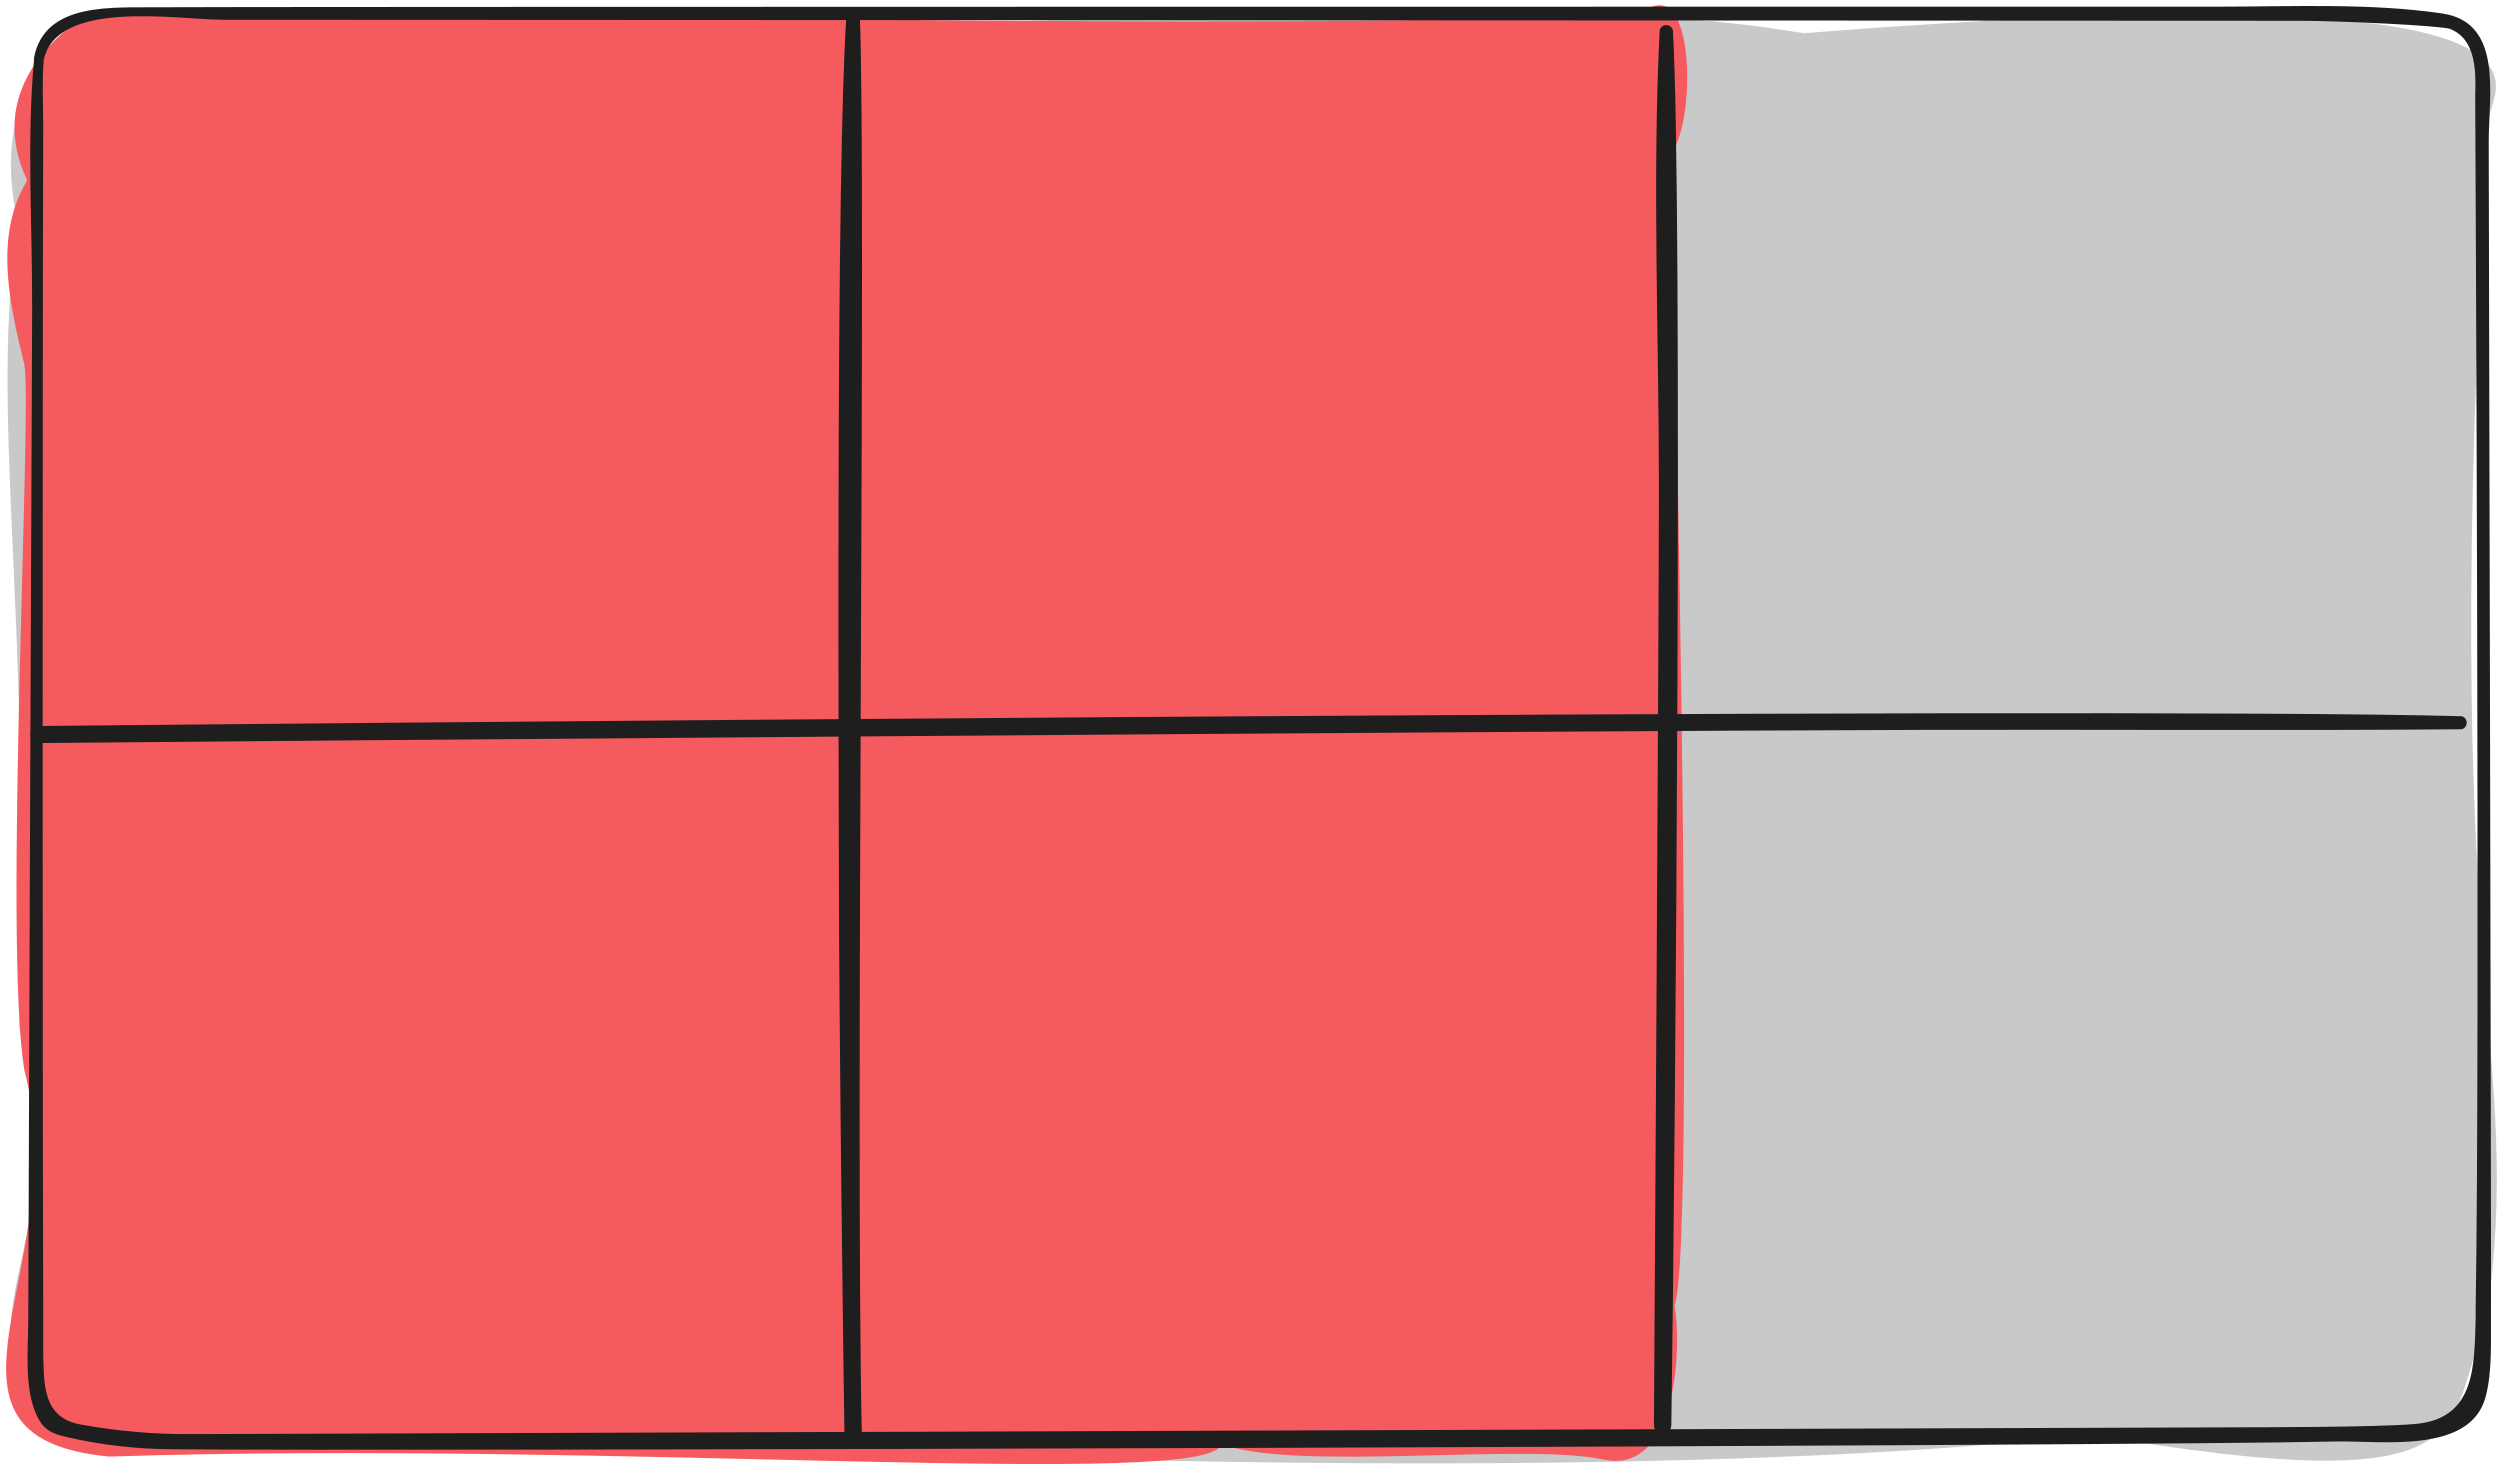 <?xml version="1.0" encoding="UTF-8"?>
<svg width="368px" height="216px" viewBox="0 0 368 216" version="1.1" xmlns="http://www.w3.org/2000/svg" xmlns:xlink="http://www.w3.org/1999/xlink">
    <!-- Generator: Sketch 57.1 (83088) - https://sketch.com -->
    <title>terms-grid-area</title>
    <desc>Created with Sketch.</desc>
    <g id="Page-1" stroke="none" stroke-width="1" fill="none" fill-rule="evenodd">
        <g id="terms-grid-area" fill-rule="nonzero">
            <path d="M366.36,17.58 C366.48,12.87 384.47,-4.52 265.5,4.89 C203.87,-5.55 80.71,11.78 43,3.67 C32.19,-1.62 -4.95,-1.42 2.61,32.67 C-1.59,62.23 4.55,86.56 2.85,151.42 C10.85,184.36 -4.95,189.27 4.85,210.22 C24.58,212.09 43.57,208.74 63.31,210.4 C83.05,212.06 227.38,220.32 307.92,211.18 C367.52,221.36 359.36,209.64 365.92,195.08 C372,152 358.34,148.91 366.36,17.58 Z" id="Path" fill="#C9C9C9"></path>
            <path d="M246.48,192.19 C249.97,183.61 245.92,23.06 246,22.52 C249.34,18.52 249.67,-0.97 243.45,0.9 C226.08,6.12 15.56,0.4 12.63,2.28 C7.44,5.61 -1.86,14.16 4,26.56 C-0.84,34.56 1.29,44.39 3.56,53.56 C4.83,58.73 0.47,137.93 3.56,157.41 C11.15,186.15 -13.91,211.51 16.08,214.41 C90.53,211.98 178.16,219.32 179.82,212.58 C190.82,216.64 224.47,212.35 236.01,214.84 C247.06,217.26 247.57,197.56 246.48,192.19 L246.48,192.19 Z" id="Path" fill="#F55A5F"></path>
            <path d="M124.61,2 C123.06,24.51 123.45,108 123.48,127 C123.48,151.3 124.25,208.73 124.31,211.74 C124.31,212.447 124.883,213.02 125.59,213.02 C126.297,213.02 126.87,212.447 126.87,211.74 C125.87,167.07 127.56,27.14 126.56,2.04 C126.56,1.488 126.112,1.04 125.56,1.04 C125.008,1.04 124.56,1.488 124.56,2.04 L124.61,2 Z" id="Path" fill="#1E1E1E"></path>
            <path d="M362.38,105.43 C309.28,103.91 16.91,106.75 5.64,106.87 C4.99,106.928 4.492,107.473 4.492,108.125 C4.492,108.777 4.99,109.322 5.64,109.38 C37.64,109.06 222.47,107.6 282.92,107.44 C309.41,107.37 335.92,107.57 362.38,107.35 C362.807,107.226 363.1,106.834 363.1,106.39 C363.1,105.946 362.807,105.554 362.38,105.43 L362.38,105.43 Z" id="Path" fill="#1E1E1E"></path>
            <path d="M366.67,192.91 C366.74,187.55 366.35,27.08 366.34,20.78 C366.34,14 368.49,3.29 359.48,1.98 C348.78,0.42 337.48,0.98 326.67,0.98 C309.45,0.98 26.67,0.98 23.22,1.07 C16.78,1.17 6.6,0.2 5.01,8.48 C4.995,8.566 4.995,8.654 5.01,8.74 C3.91,20.89 4.79,33.54 4.73,45.74 C4.61,70.59 4.15,190.5 4.16,194.29 C4.16,198.75 3.49,204.41 5.5,208.55 C6.5,210.55 7.76,211.07 9.87,211.55 C15.066,212.741 20.38,213.338 25.71,213.33 C53.83,213.64 316.1,212.87 343.82,212.19 C350.38,212.03 363.59,214.1 365.87,205.66 C366.93,201.78 366.61,197 366.67,192.91 L366.67,192.91 Z M364.42,193.91 C364.21,200.91 364.48,208.84 355.53,209.61 C349.85,210.1 332.82,210.09 330.08,210.1 L28.43,211.1 C22.881,211.161 17.339,210.689 11.88,209.69 C6.33,208.69 6.47,203.93 6.36,199.16 L6.36,193.26 C6.28,178.91 6.23,62.36 6.36,18.43 C6.36,15.29 6.17,12.05 6.43,8.91 L6.43,8.86 C8.29,-0.14 25.92,2.86 32.72,2.91 L338.54,3.06 C344.45,3.06 359.42,3.78 360.65,4.26 C364.56,5.81 364.45,10.69 364.35,14.18 C364.35,15.67 365.09,154.3 364.41,193.05 C364.41,193.36 364.43,193.65 364.42,193.93 L364.42,193.91 Z" id="Shape" fill="#1E1E1E"></path>
            <path d="M244.3,4.47 C243.2,26.87 244.2,49.55 244.19,71.98 C244.19,90.64 243.5,206.98 243.46,209.78 C243.46,210.487 244.033,211.06 244.74,211.06 C245.447,211.06 246.02,210.487 246.02,209.78 C246.64,167.38 247.72,29.35 246.25,4.47 C246.146,4.015 245.742,3.692 245.275,3.692 C244.808,3.692 244.404,4.015 244.3,4.47 Z" id="Path" fill="#1E1E1E"></path>
        </g>
    </g>
</svg>